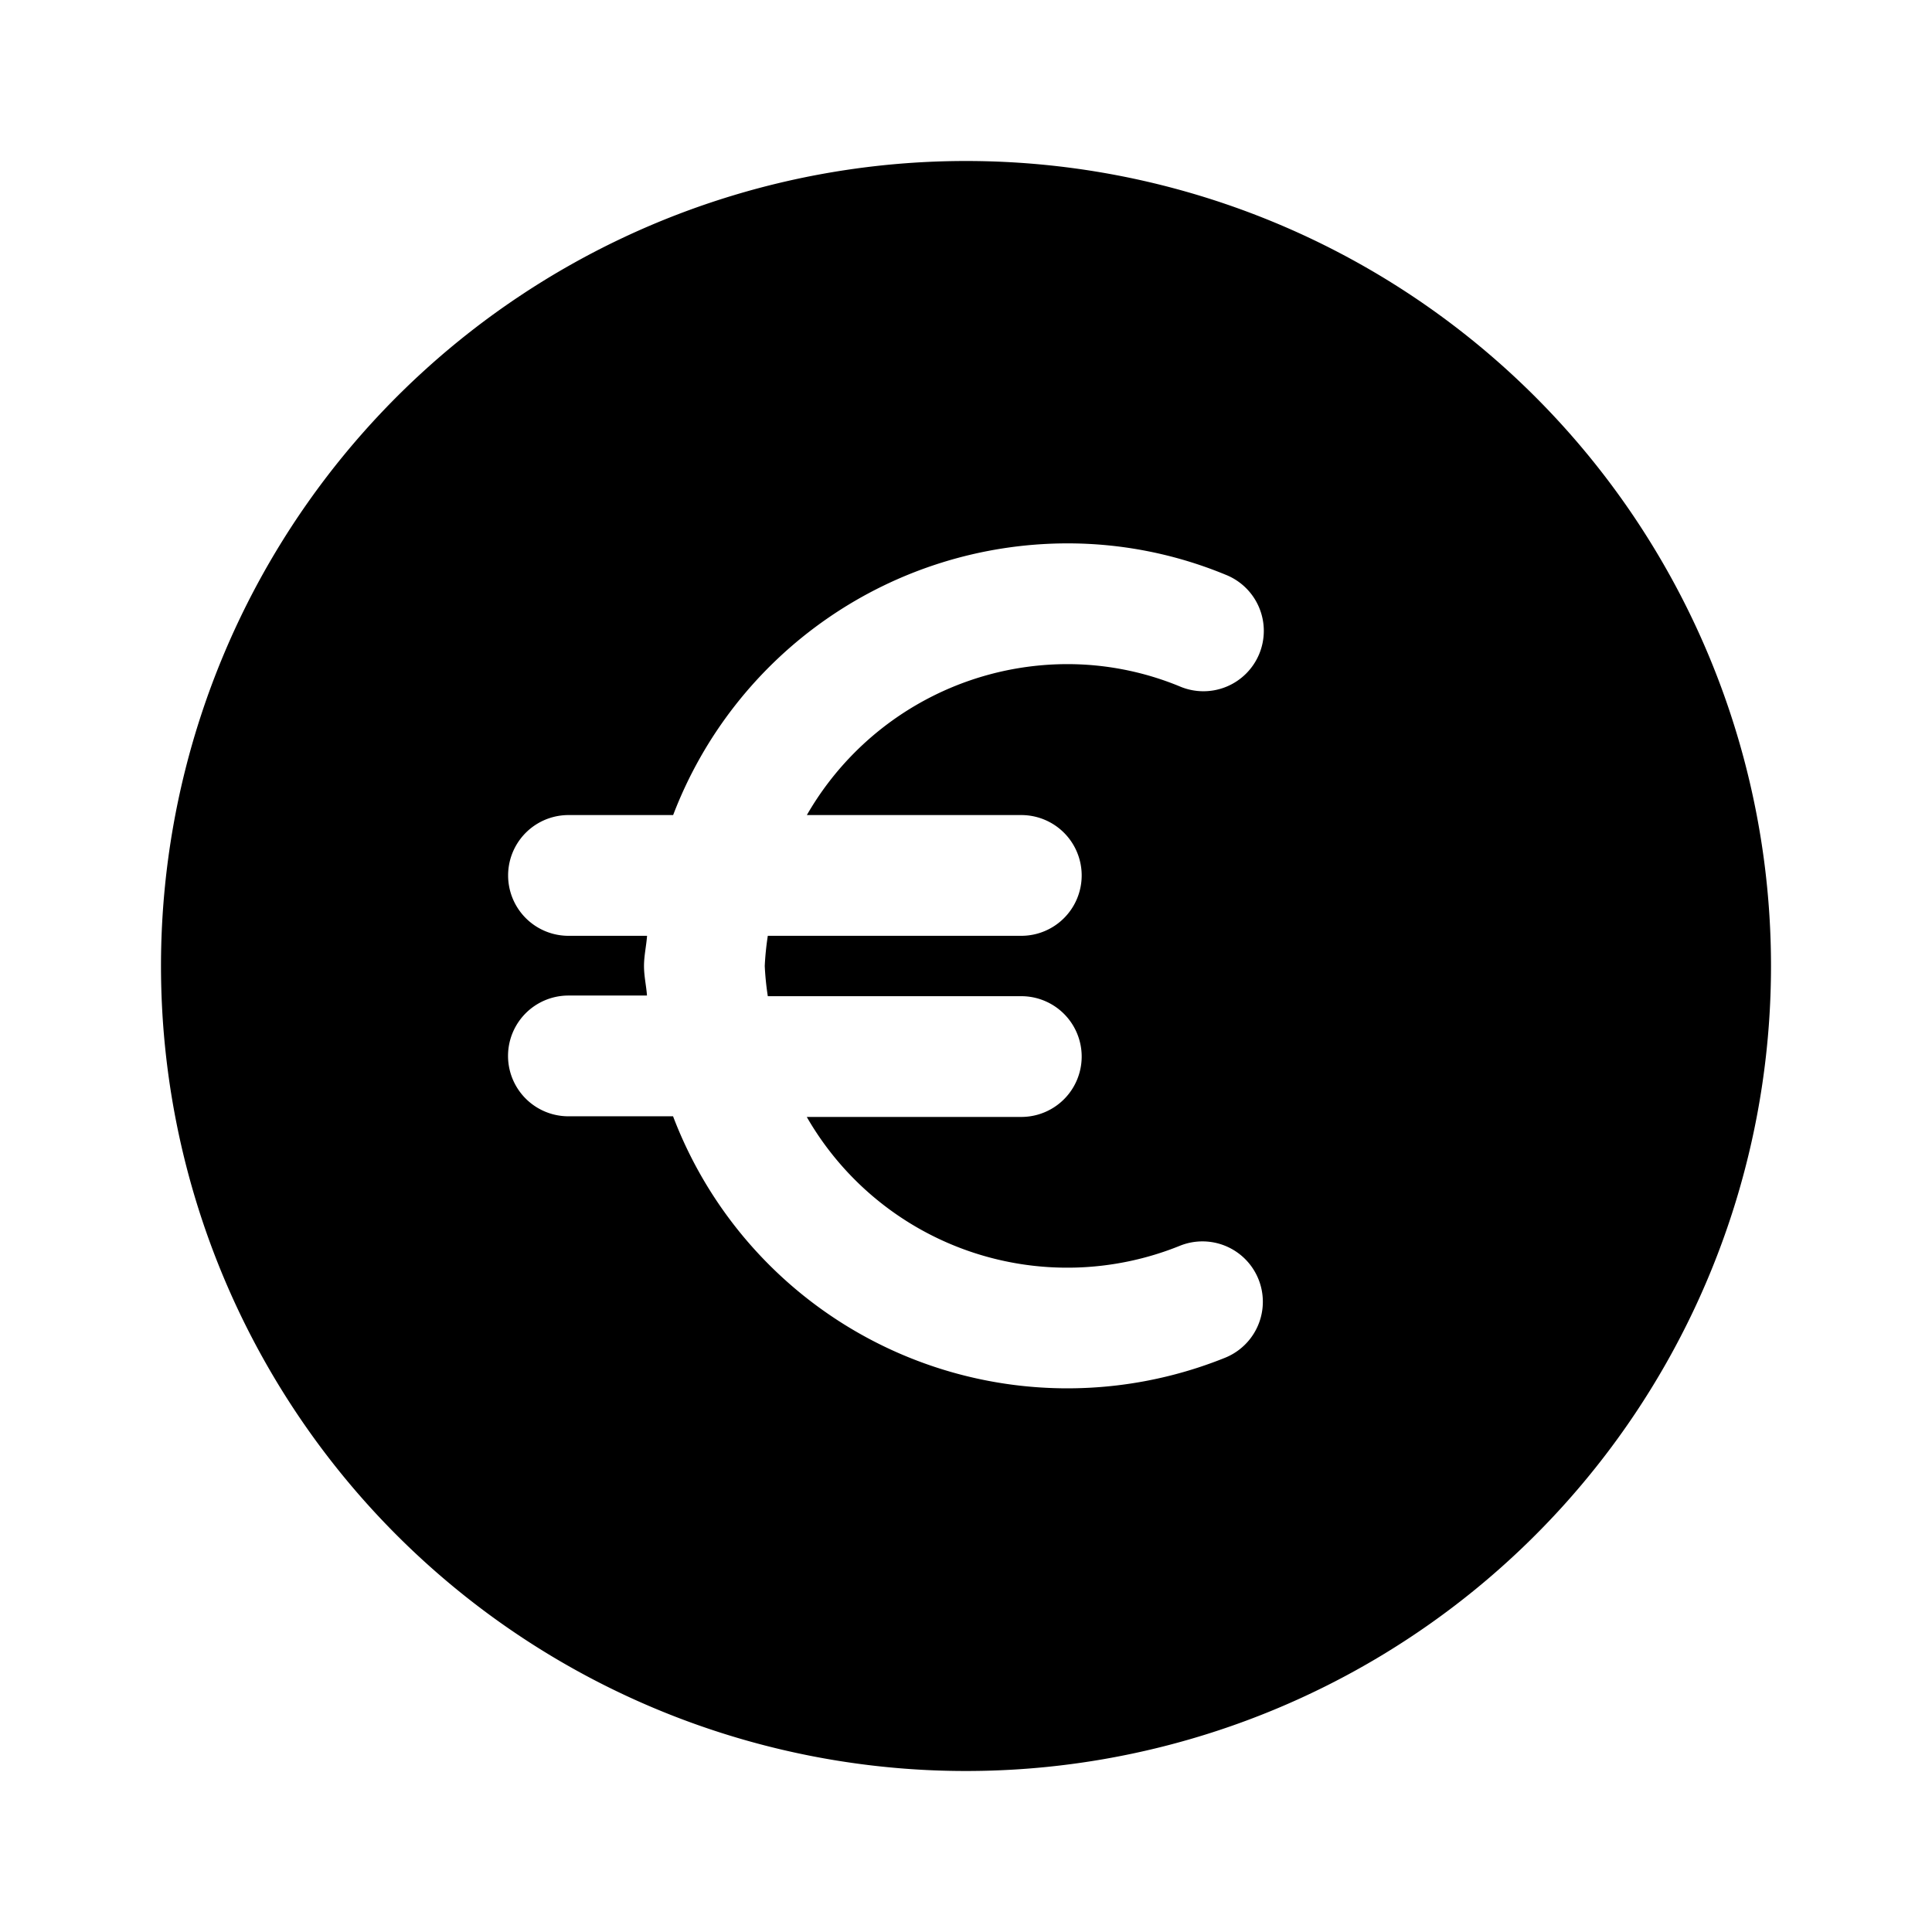 <svg xmlns="http://www.w3.org/2000/svg" width="24" height="24" viewBox="0 0 24 24">
    <path d="M12,2A10,10,0,1,0,22,12,10,10,0,0,0,12,2Zm.687,8.125a.75.75,0,0,1,0,1.5H9.538A3.58,3.58,0,0,0,9.5,12a3.58,3.58,0,0,0,.038.375h3.149a.75.75,0,0,1,0,1.5H10.022a3.732,3.732,0,0,0,4.636,1.6.75.75,0,0,1,.559,1.392,5.24,5.24,0,0,1-6.856-3h-1.3a.75.75,0,0,1,0-1.5h.976C8.029,12.249,8,12.128,8,12s.029-.249.038-.375H7.062a.75.75,0,0,1,0-1.5h1.3A5.247,5.247,0,0,1,13.25,6.75a5.139,5.139,0,0,1,1.974.389.75.75,0,1,1-.573,1.386,3.66,3.66,0,0,0-1.4-.275,3.737,3.737,0,0,0-3.228,1.875Z"/>
</svg>